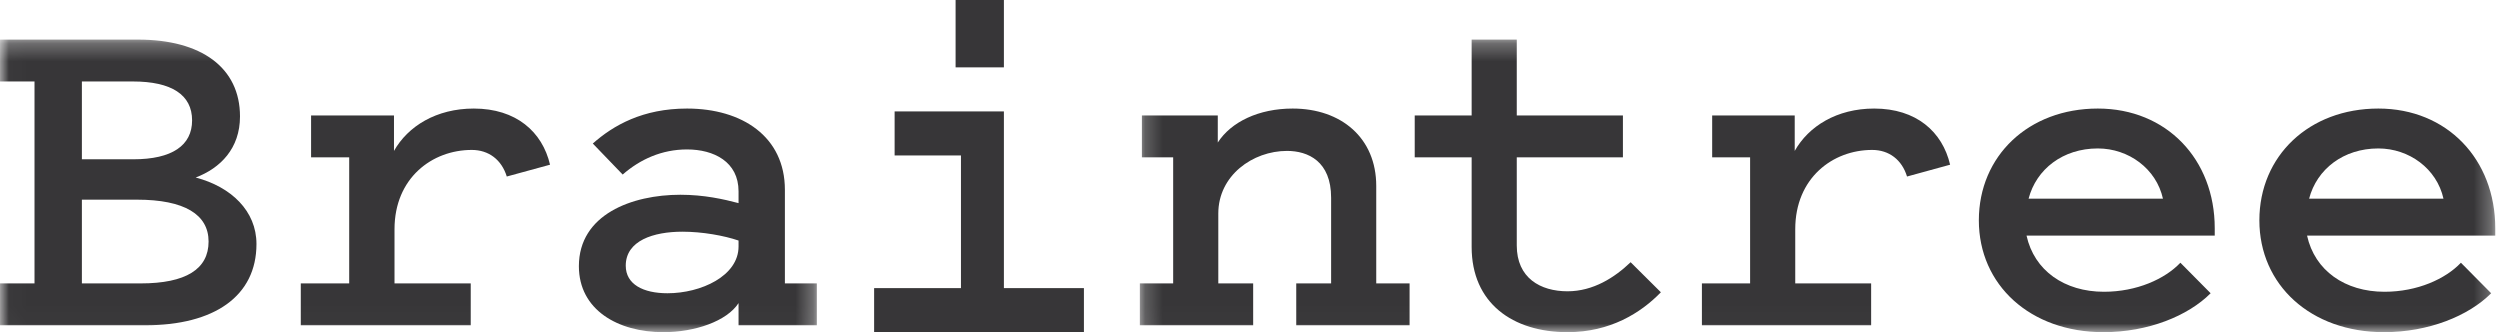 <?xml version="1.0" encoding="UTF-8" standalone="no"?>
<svg width="143px" height="19px" viewBox="0 0 143 19" version="1.1" xmlns="http://www.w3.org/2000/svg" xmlns:xlink="http://www.w3.org/1999/xlink">
    <!-- Generator: Sketch 3.8.3 (29802) - http://www.bohemiancoding.com/sketch -->
    <title>braintree</title>
    <desc>Created with Sketch.</desc>
    <defs>
        <polygon id="path-1" points="46.723 16.983 0.018 16.983 0.018 0.265 46.723 0.265 46.723 16.983"></polygon>
        <polygon id="path-3" points="0.199 16.983 77.729 16.983 77.729 8.624 77.729 0.265 0.199 0.265 0.199 16.983"></polygon>
    </defs>
    <g id="Page-1" stroke="none" stroke-width="1" fill="none" fill-rule="evenodd">
        <g id="braintree">
            <g id="Group-5" transform="translate(0, 2)">
                <mask id="mask-2" fill="white">
                    <use xlink:href="#path-1"></use>
                </mask>
                <g id="Clip-2"></g>
                <path d="M4.684,14.211 L8.042,14.211 C10.634,14.211 11.931,13.393 11.931,11.816 C11.931,10.267 10.546,9.421 7.836,9.421 L4.684,9.421 L4.684,14.211 L4.684,14.211 Z M4.684,2.66 L4.684,7.111 L7.63,7.111 C9.839,7.111 10.988,6.322 10.988,4.886 C10.988,3.42 9.81,2.66 7.6,2.66 L4.684,2.66 L4.684,2.66 Z M0,16.606 L0,14.211 L1.974,14.211 L1.974,2.66 L0,2.66 L0,0.265 L7.895,0.265 C11.518,0.265 13.728,1.871 13.728,4.66 C13.728,6.491 12.608,7.618 11.194,8.154 C13.227,8.689 14.67,10.069 14.67,11.957 C14.67,14.943 12.255,16.606 8.307,16.606 L0,16.606 L0,16.606 Z" id="Fill-1" fill="#373638" mask="url(#mask-2)"></path>
                <path d="M28.988,8.097 C28.693,7.139 27.957,6.576 26.985,6.576 C24.716,6.576 22.566,8.182 22.566,11.112 L22.566,14.211 L26.926,14.211 L26.926,16.606 L17.205,16.606 L17.205,14.211 L19.974,14.211 L19.974,6.999 L17.794,6.999 L17.794,4.604 L22.536,4.604 L22.536,6.632 C23.332,5.223 24.952,4.209 27.103,4.209 C29.518,4.209 31.021,5.534 31.462,7.421 L28.988,8.097" id="Fill-3" fill="#373638" mask="url(#mask-2)"></path>
                <path d="M42.245,11.759 C41.42,11.478 40.183,11.253 39.034,11.253 C37.384,11.253 35.793,11.759 35.793,13.197 C35.793,14.267 36.795,14.774 38.179,14.774 C40.094,14.774 42.245,13.788 42.245,12.098 L42.245,11.759 L42.245,11.759 Z M42.245,9.619 L42.245,8.943 C42.245,7.252 40.831,6.548 39.299,6.548 C37.855,6.548 36.618,7.111 35.617,7.984 L33.908,6.21 C35.086,5.167 36.765,4.209 39.299,4.209 C42.451,4.209 44.896,5.815 44.896,8.858 L44.896,14.211 L46.723,14.211 L46.723,16.606 L42.245,16.606 L42.245,15.338 C41.567,16.38 39.741,17 37.944,17 C35.352,17 33.112,15.732 33.112,13.225 C33.112,10.267 36.147,9.14 38.916,9.14 C40.271,9.14 41.391,9.393 42.245,9.619 L42.245,9.619 Z" id="Fill-4" fill="#373638" mask="url(#mask-2)"></path>
            </g>
            <path d="M54.66,3.853 L57.423,3.853 L57.423,0 L54.66,0 L54.66,3.853 Z M62,16.48 L62,19 L50,19 L50,16.48 L54.967,16.48 L54.967,8.892 L51.172,8.892 L51.172,6.373 L57.423,6.373 L57.423,16.48 L62,16.48 L62,16.48 Z" id="Fill-6" fill="#373638"></path>
            <g id="Group-13" transform="translate(65, 2)">
                <mask id="mask-4" fill="white">
                    <use xlink:href="#path-3"></use>
                </mask>
                <g id="Clip-8"></g>
                <path d="M0.199,14.211 L2.105,14.211 L2.105,6.999 L0.316,6.999 L0.316,4.604 L4.657,4.604 L4.657,6.153 C5.42,4.97 7.004,4.209 8.94,4.209 C11.727,4.209 13.721,5.9 13.721,8.633 L13.721,14.211 L15.628,14.211 L15.628,16.606 L9.145,16.606 L9.145,14.211 L11.14,14.211 L11.14,9.309 C11.14,7.224 9.82,6.632 8.617,6.632 C6.652,6.632 4.687,8.041 4.687,10.21 L4.687,14.211 L6.681,14.211 L6.681,16.606 L0.199,16.606 L0.199,14.211" id="Fill-7" fill="#373638" mask="url(#mask-4)"></path>
                <path d="M19.178,6.998 L15.922,6.998 L15.922,4.603 L19.178,4.603 L19.178,0.265 L21.759,0.265 L21.759,4.603 L27.831,4.603 L27.831,6.998 L21.759,6.998 L21.759,12.041 C21.759,13.901 23.109,14.662 24.663,14.662 C26.13,14.662 27.362,13.873 28.271,12.999 L30.002,14.718 C28.858,15.901 27.098,17 24.663,17 C21.524,17 19.178,15.337 19.178,12.126 L19.178,6.998" id="Fill-9" fill="#373638" mask="url(#mask-4)"></path>
                <path d="M44.082,8.097 C43.789,7.139 43.056,6.576 42.088,6.576 C39.829,6.576 37.688,8.182 37.688,11.112 L37.688,14.211 L42.029,14.211 L42.029,16.606 L32.349,16.606 L32.349,14.211 L35.106,14.211 L35.106,6.999 L32.936,6.999 L32.936,4.604 L37.658,4.604 L37.658,6.632 C38.451,5.223 40.064,4.209 42.205,4.209 C44.611,4.209 46.106,5.534 46.546,7.421 L44.082,8.097" id="Fill-10" fill="#373638" mask="url(#mask-4)"></path>
                <path d="M51.035,9.365 L58.721,9.365 C58.339,7.647 56.755,6.491 54.995,6.491 C53,6.491 51.475,7.674 51.035,9.365 M61.448,14.774 C60.158,16.07 57.87,17 55.318,17 C51.123,17 48.19,14.295 48.19,10.605 C48.19,6.914 51.035,4.209 54.995,4.209 C58.926,4.209 61.683,7.111 61.683,11.055 L61.683,11.478 L50.918,11.478 C51.358,13.478 53.088,14.689 55.347,14.689 C57.224,14.689 58.838,13.957 59.718,13.028 L61.448,14.774" id="Fill-11" fill="#373638" mask="url(#mask-4)"></path>
                <path d="M67.081,9.365 L74.767,9.365 C74.385,7.647 72.801,6.491 71.041,6.491 C69.046,6.491 67.521,7.674 67.081,9.365 M77.494,14.774 C76.204,16.07 73.916,17 71.364,17 C67.169,17 64.236,14.295 64.236,10.605 C64.236,6.914 67.081,4.209 71.041,4.209 C74.972,4.209 77.729,7.111 77.729,11.055 L77.729,11.478 L66.964,11.478 C67.404,13.478 69.134,14.689 71.393,14.689 C73.27,14.689 74.884,13.957 75.764,13.028 L77.494,14.774" id="Fill-12" fill="#373638" mask="url(#mask-4)"></path>
            </g>
        </g>
    </g>
</svg>